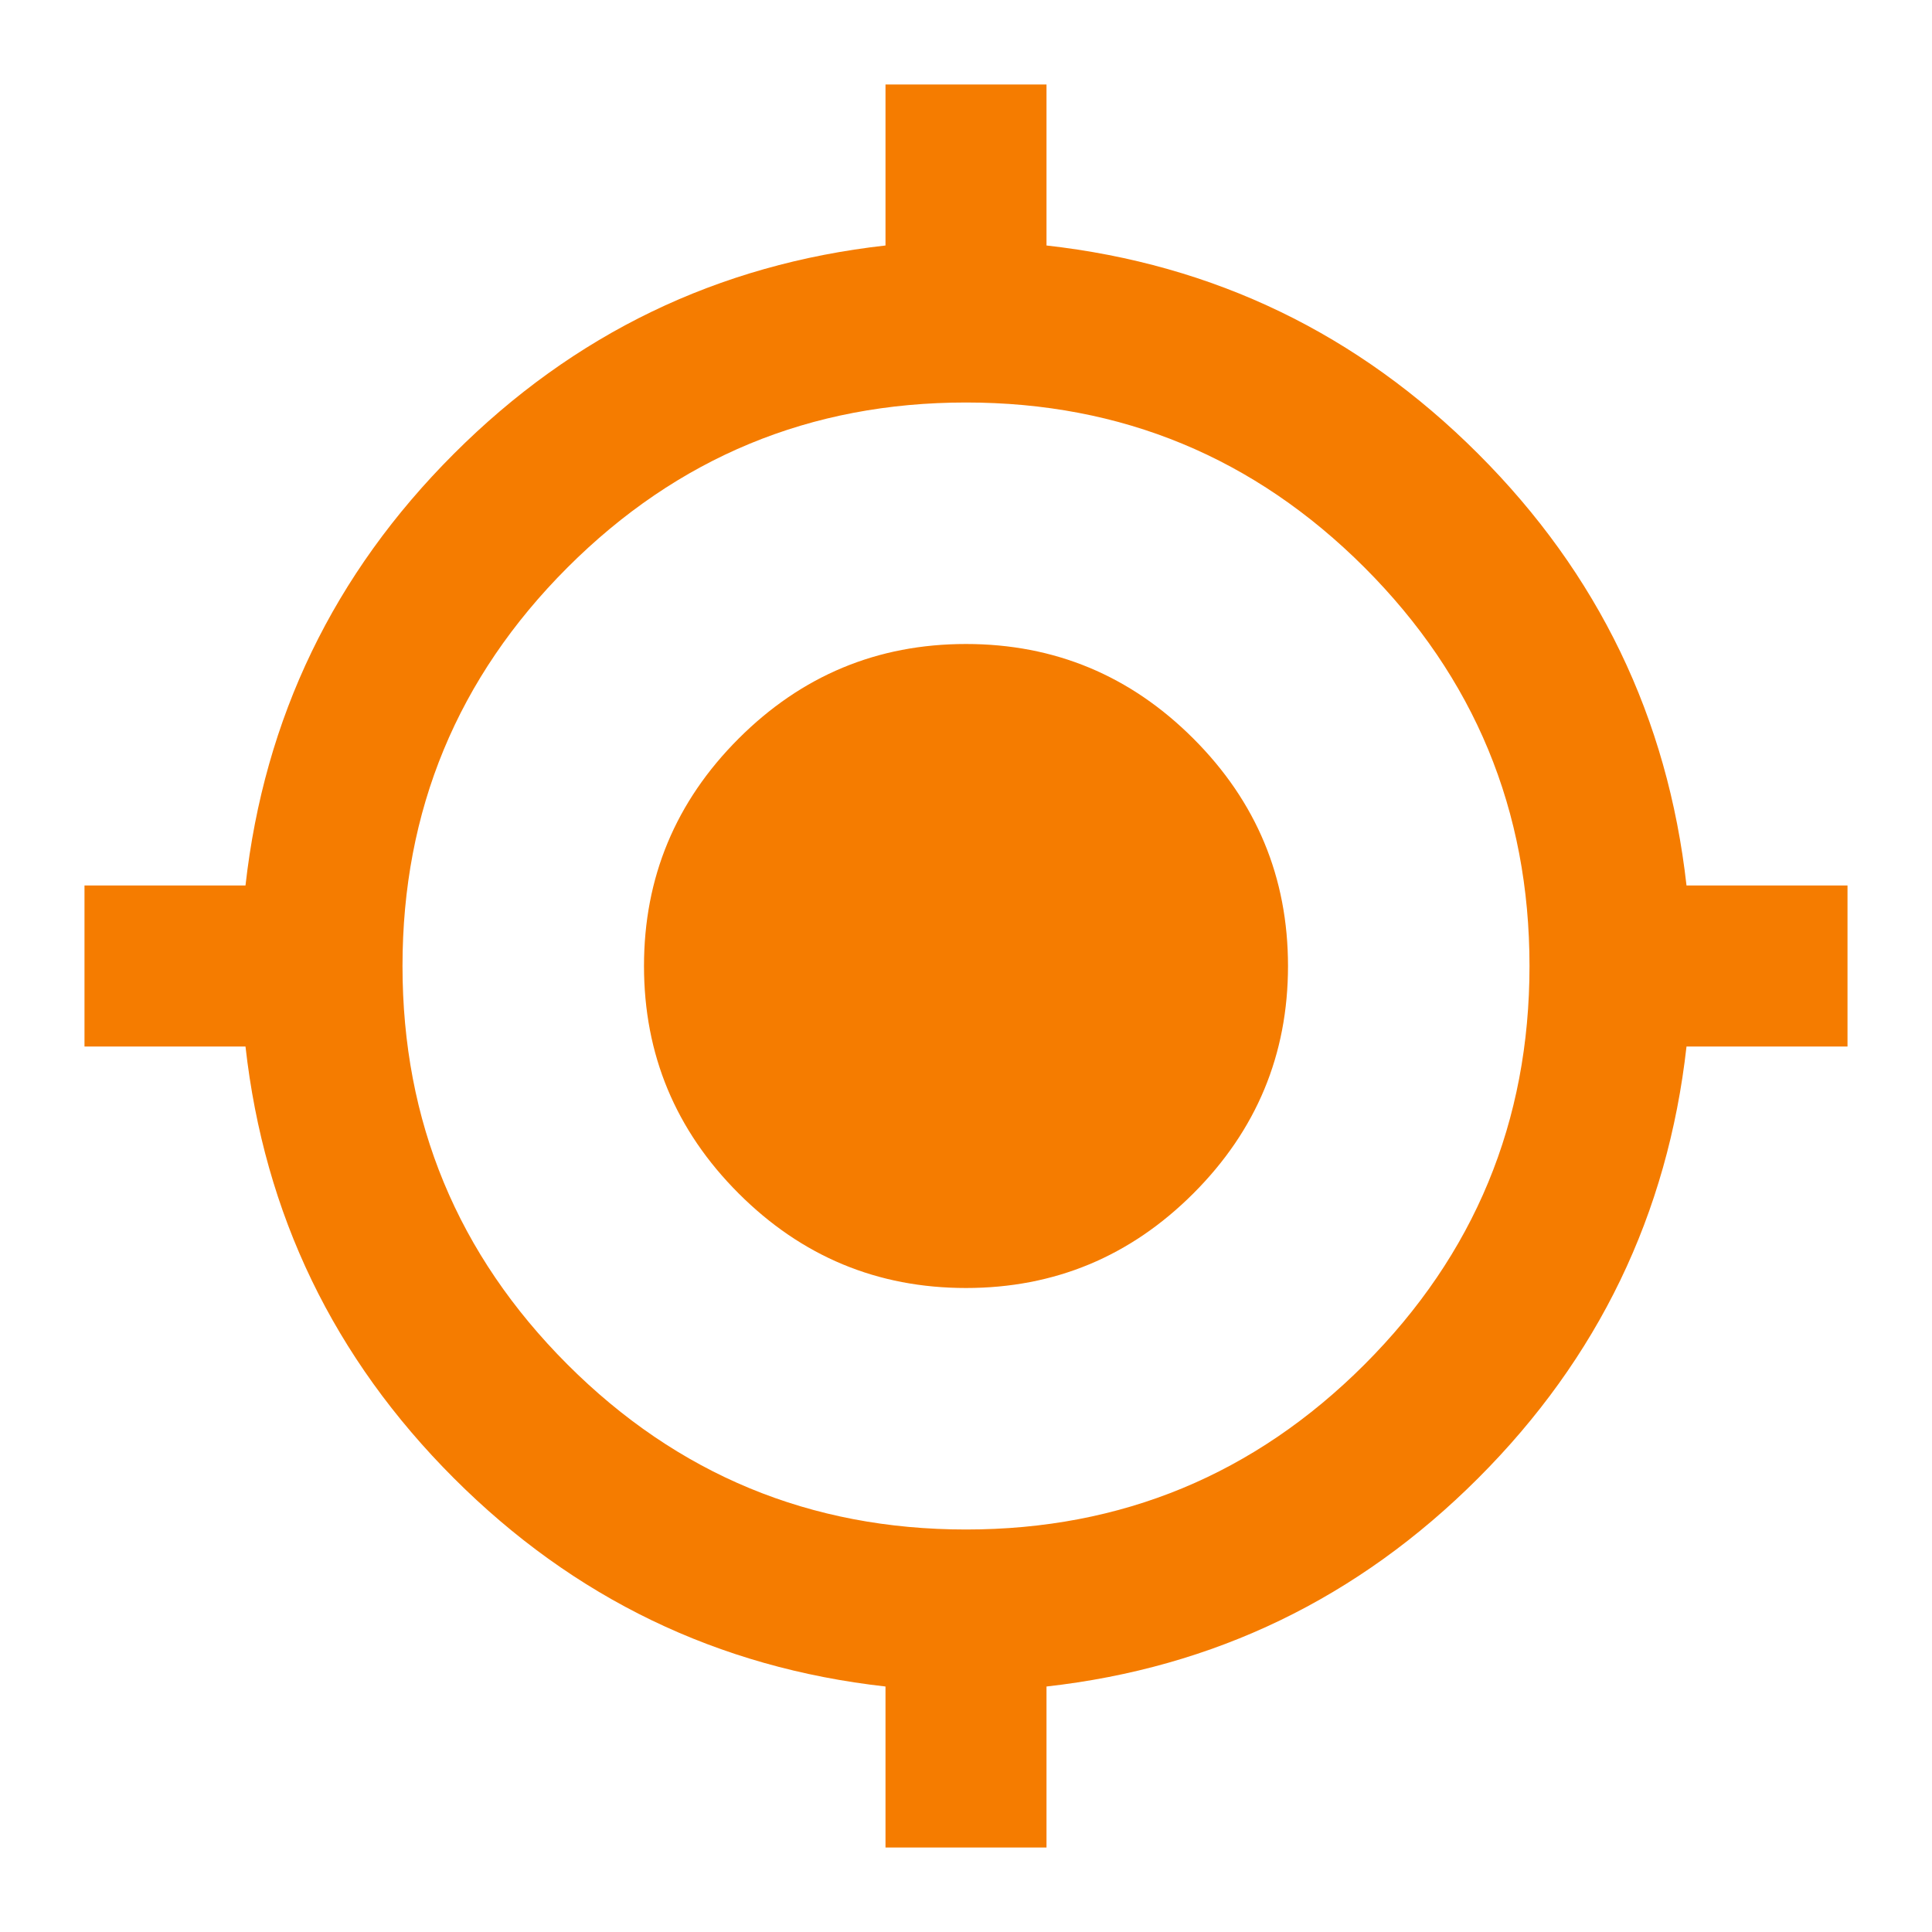 <svg width="30" height="30" viewBox="0 0 30 30" fill="none" xmlns="http://www.w3.org/2000/svg">
<path d="M13.75 28.688V26.188C11.146 25.896 8.911 24.818 7.047 22.953C5.182 21.088 4.104 18.854 3.812 16.25H1.312V13.75H3.812C4.104 11.146 5.182 8.911 7.047 7.047C8.911 5.182 11.146 4.104 13.75 3.812V1.312H16.25V3.812C18.854 4.104 21.088 5.182 22.953 7.047C24.818 8.911 25.896 11.146 26.188 13.75H28.688V16.25H26.188C25.896 18.854 24.818 21.088 22.953 22.953C21.088 24.818 18.854 25.896 16.25 26.188V28.688H13.75ZM15 23.75C17.417 23.75 19.479 22.896 21.188 21.188C22.896 19.479 23.75 17.417 23.75 15C23.75 12.583 22.896 10.521 21.188 8.812C19.479 7.104 17.417 6.25 15 6.25C12.583 6.25 10.521 7.104 8.812 8.812C7.104 10.521 6.25 12.583 6.25 15C6.25 17.417 7.104 19.479 8.812 21.188C10.521 22.896 12.583 23.75 15 23.75ZM15 20C13.625 20 12.448 19.51 11.469 18.531C10.49 17.552 10 16.375 10 15C10 13.625 10.49 12.448 11.469 11.469C12.448 10.49 13.625 10 15 10C16.375 10 17.552 10.49 18.531 11.469C19.51 12.448 20 13.625 20 15C20 16.375 19.51 17.552 18.531 18.531C17.552 19.51 16.375 20 15 20Z" fill="#F57C00"/>
</svg>

